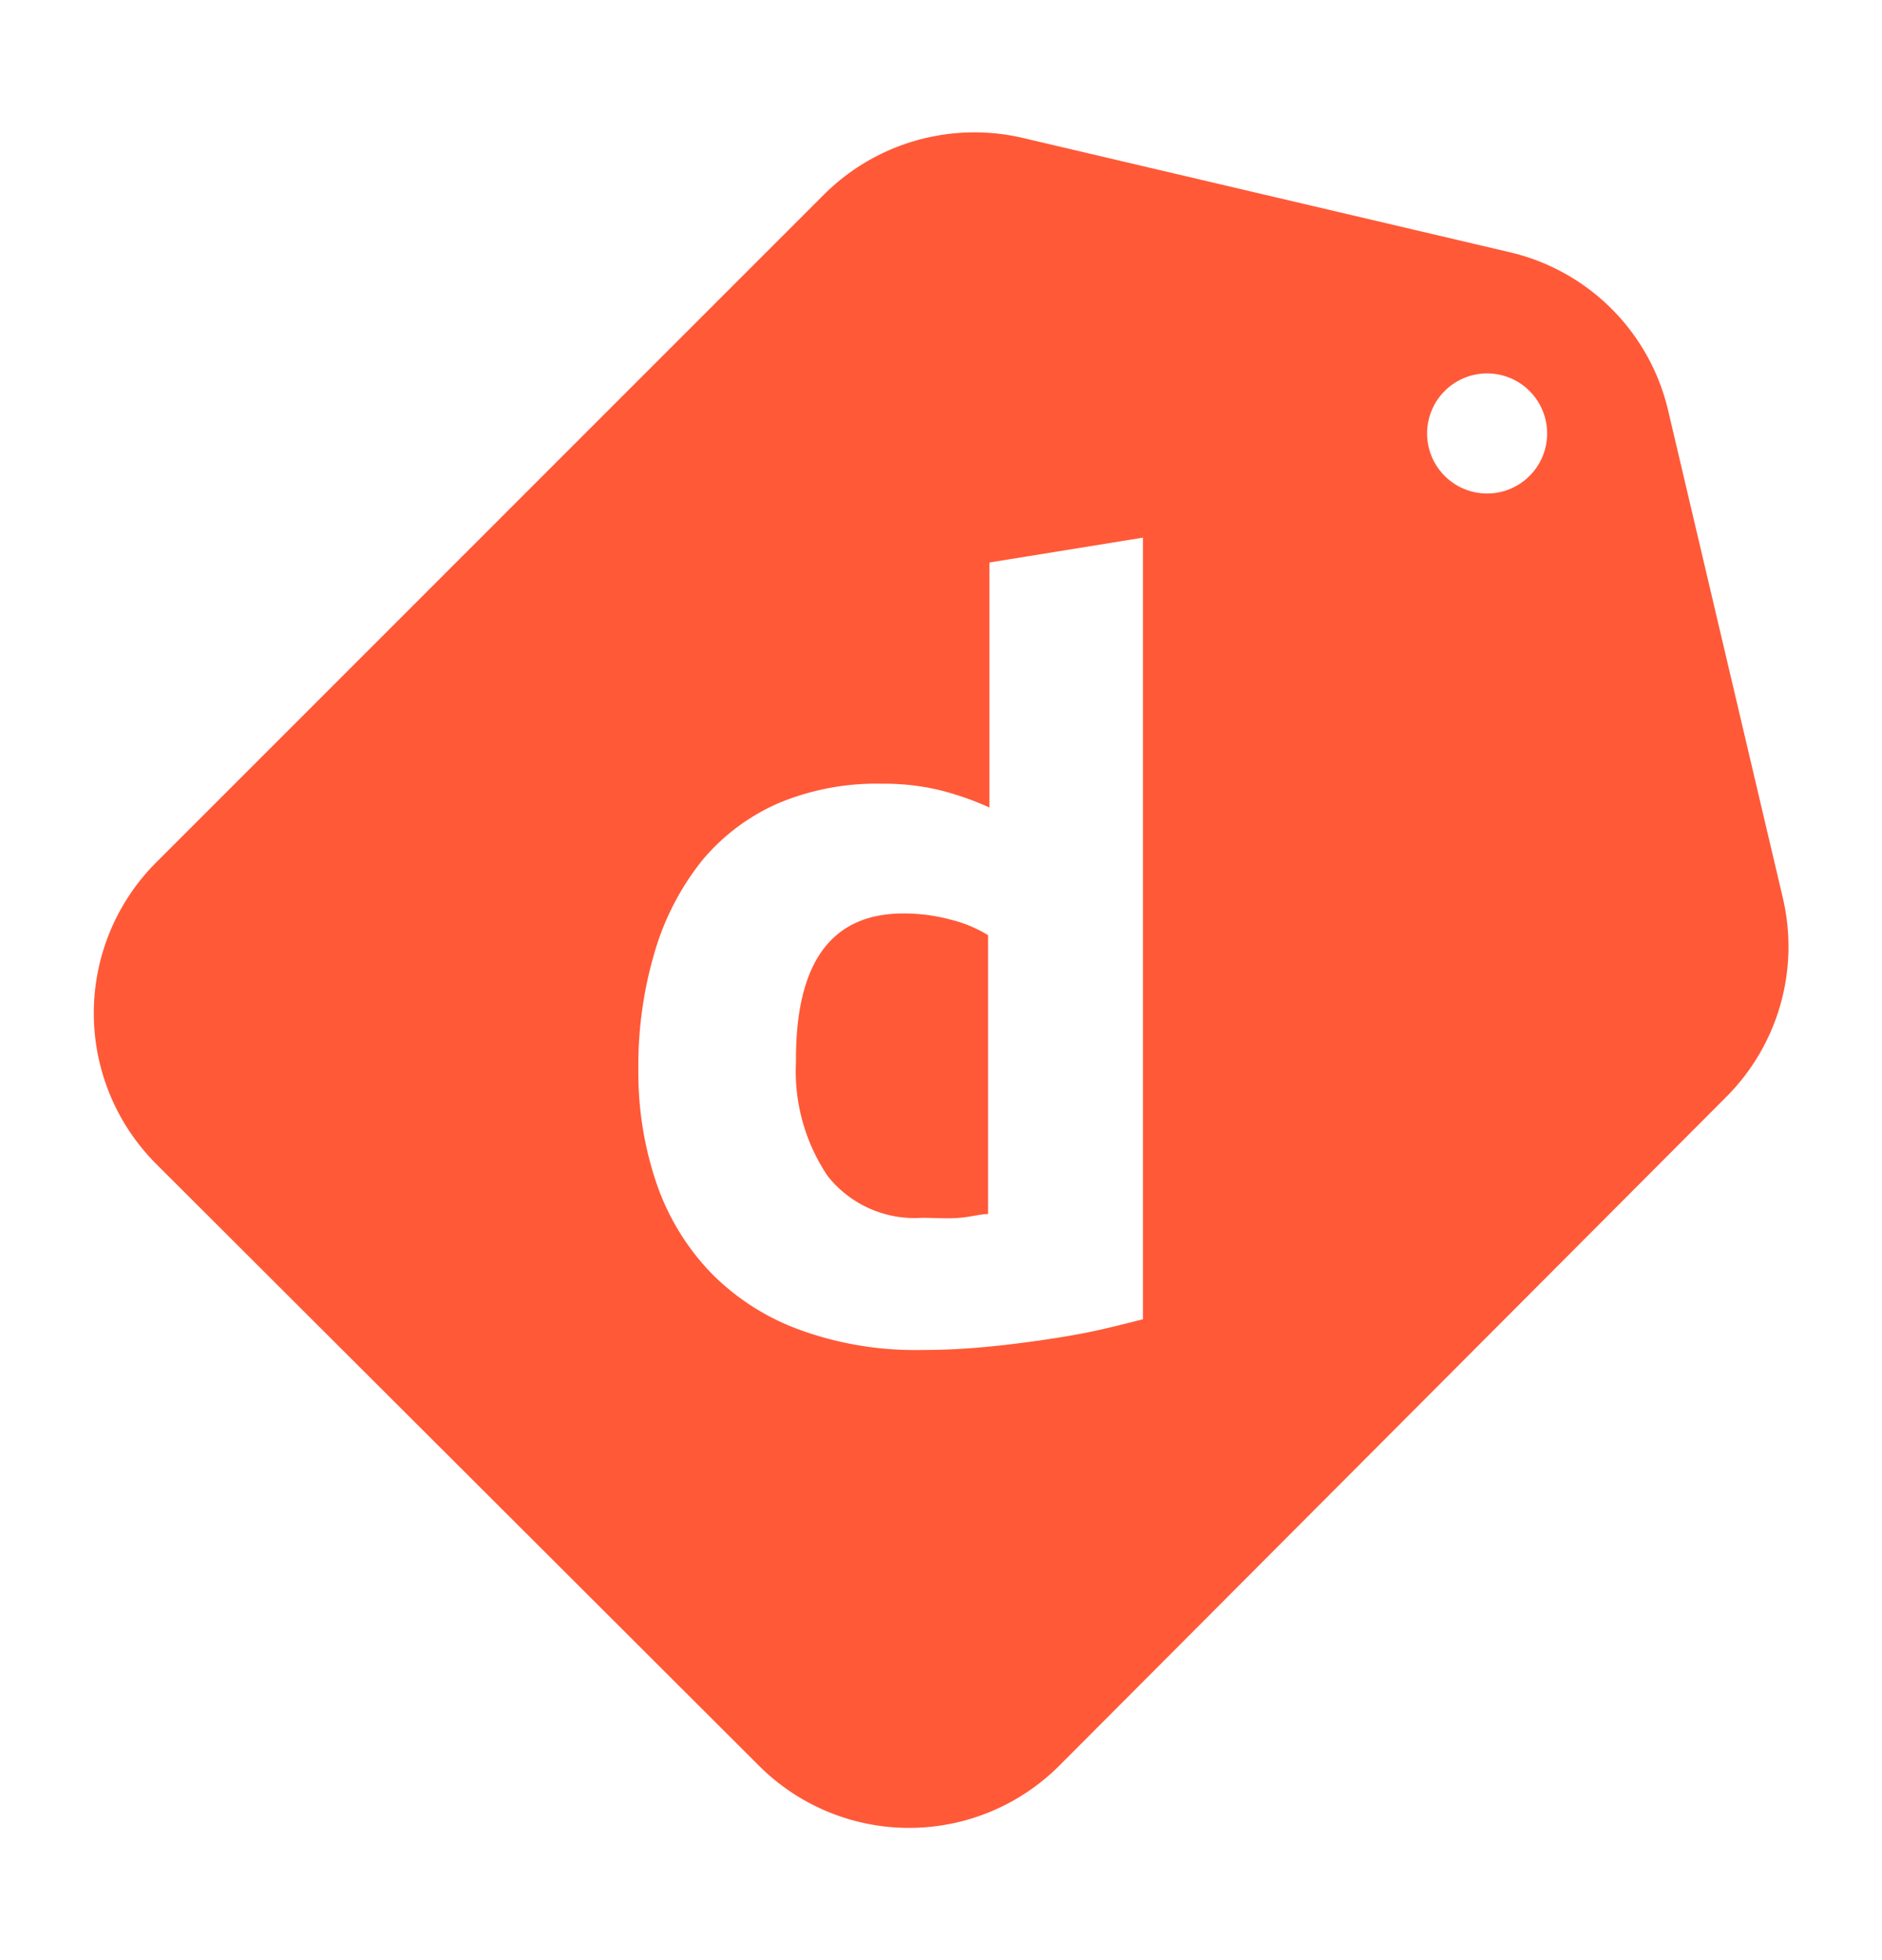 <svg id="Capa_1" data-name="Capa 1" xmlns="http://www.w3.org/2000/svg" viewBox="0 0 54.57 56.79"><defs><style>.cls-1{fill:#ff5938;}</style></defs><path class="cls-1" d="M26.21,26.47a5.24,5.24,0,0,1,1.36.18,3.77,3.77,0,0,1,1.08.45v8.08c-.21,0-.49.08-.83.11s-.71,0-1.1,0A3.21,3.21,0,0,1,24,34.08a5.43,5.43,0,0,1-.92-3.31Q23.05,26.46,26.21,26.47Z"/><path class="cls-1" d="M51.69,26,48.37,11.9a6.15,6.15,0,0,0-4.59-4.59L29.67,4a6.18,6.18,0,0,0-5.78,1.64L4.52,25a6.18,6.18,0,0,0,0,8.72L22,51.16a6.16,6.16,0,0,0,8.72,0L50.05,31.79A6.16,6.16,0,0,0,51.69,26ZM44.35,11.33a1.74,1.74,0,1,1-2.46,0A1.74,1.74,0,0,1,44.35,11.33ZM31.73,38.57c-.52.11-1.06.2-1.63.28s-1.14.15-1.73.2-1.15.07-1.68.07a9.77,9.77,0,0,1-3.46-.57,6.92,6.92,0,0,1-2.57-1.62,7,7,0,0,1-1.6-2.57A9.94,9.94,0,0,1,18.51,31,11.55,11.55,0,0,1,19,27.53a7.71,7.71,0,0,1,1.37-2.61,6,6,0,0,1,2.19-1.64,7.35,7.35,0,0,1,3-.57,7,7,0,0,1,1.66.18,8.56,8.56,0,0,1,1.47.51V16.3l4.45-.72V38.23C32.7,38.34,32.24,38.46,31.73,38.57Z"/></svg>